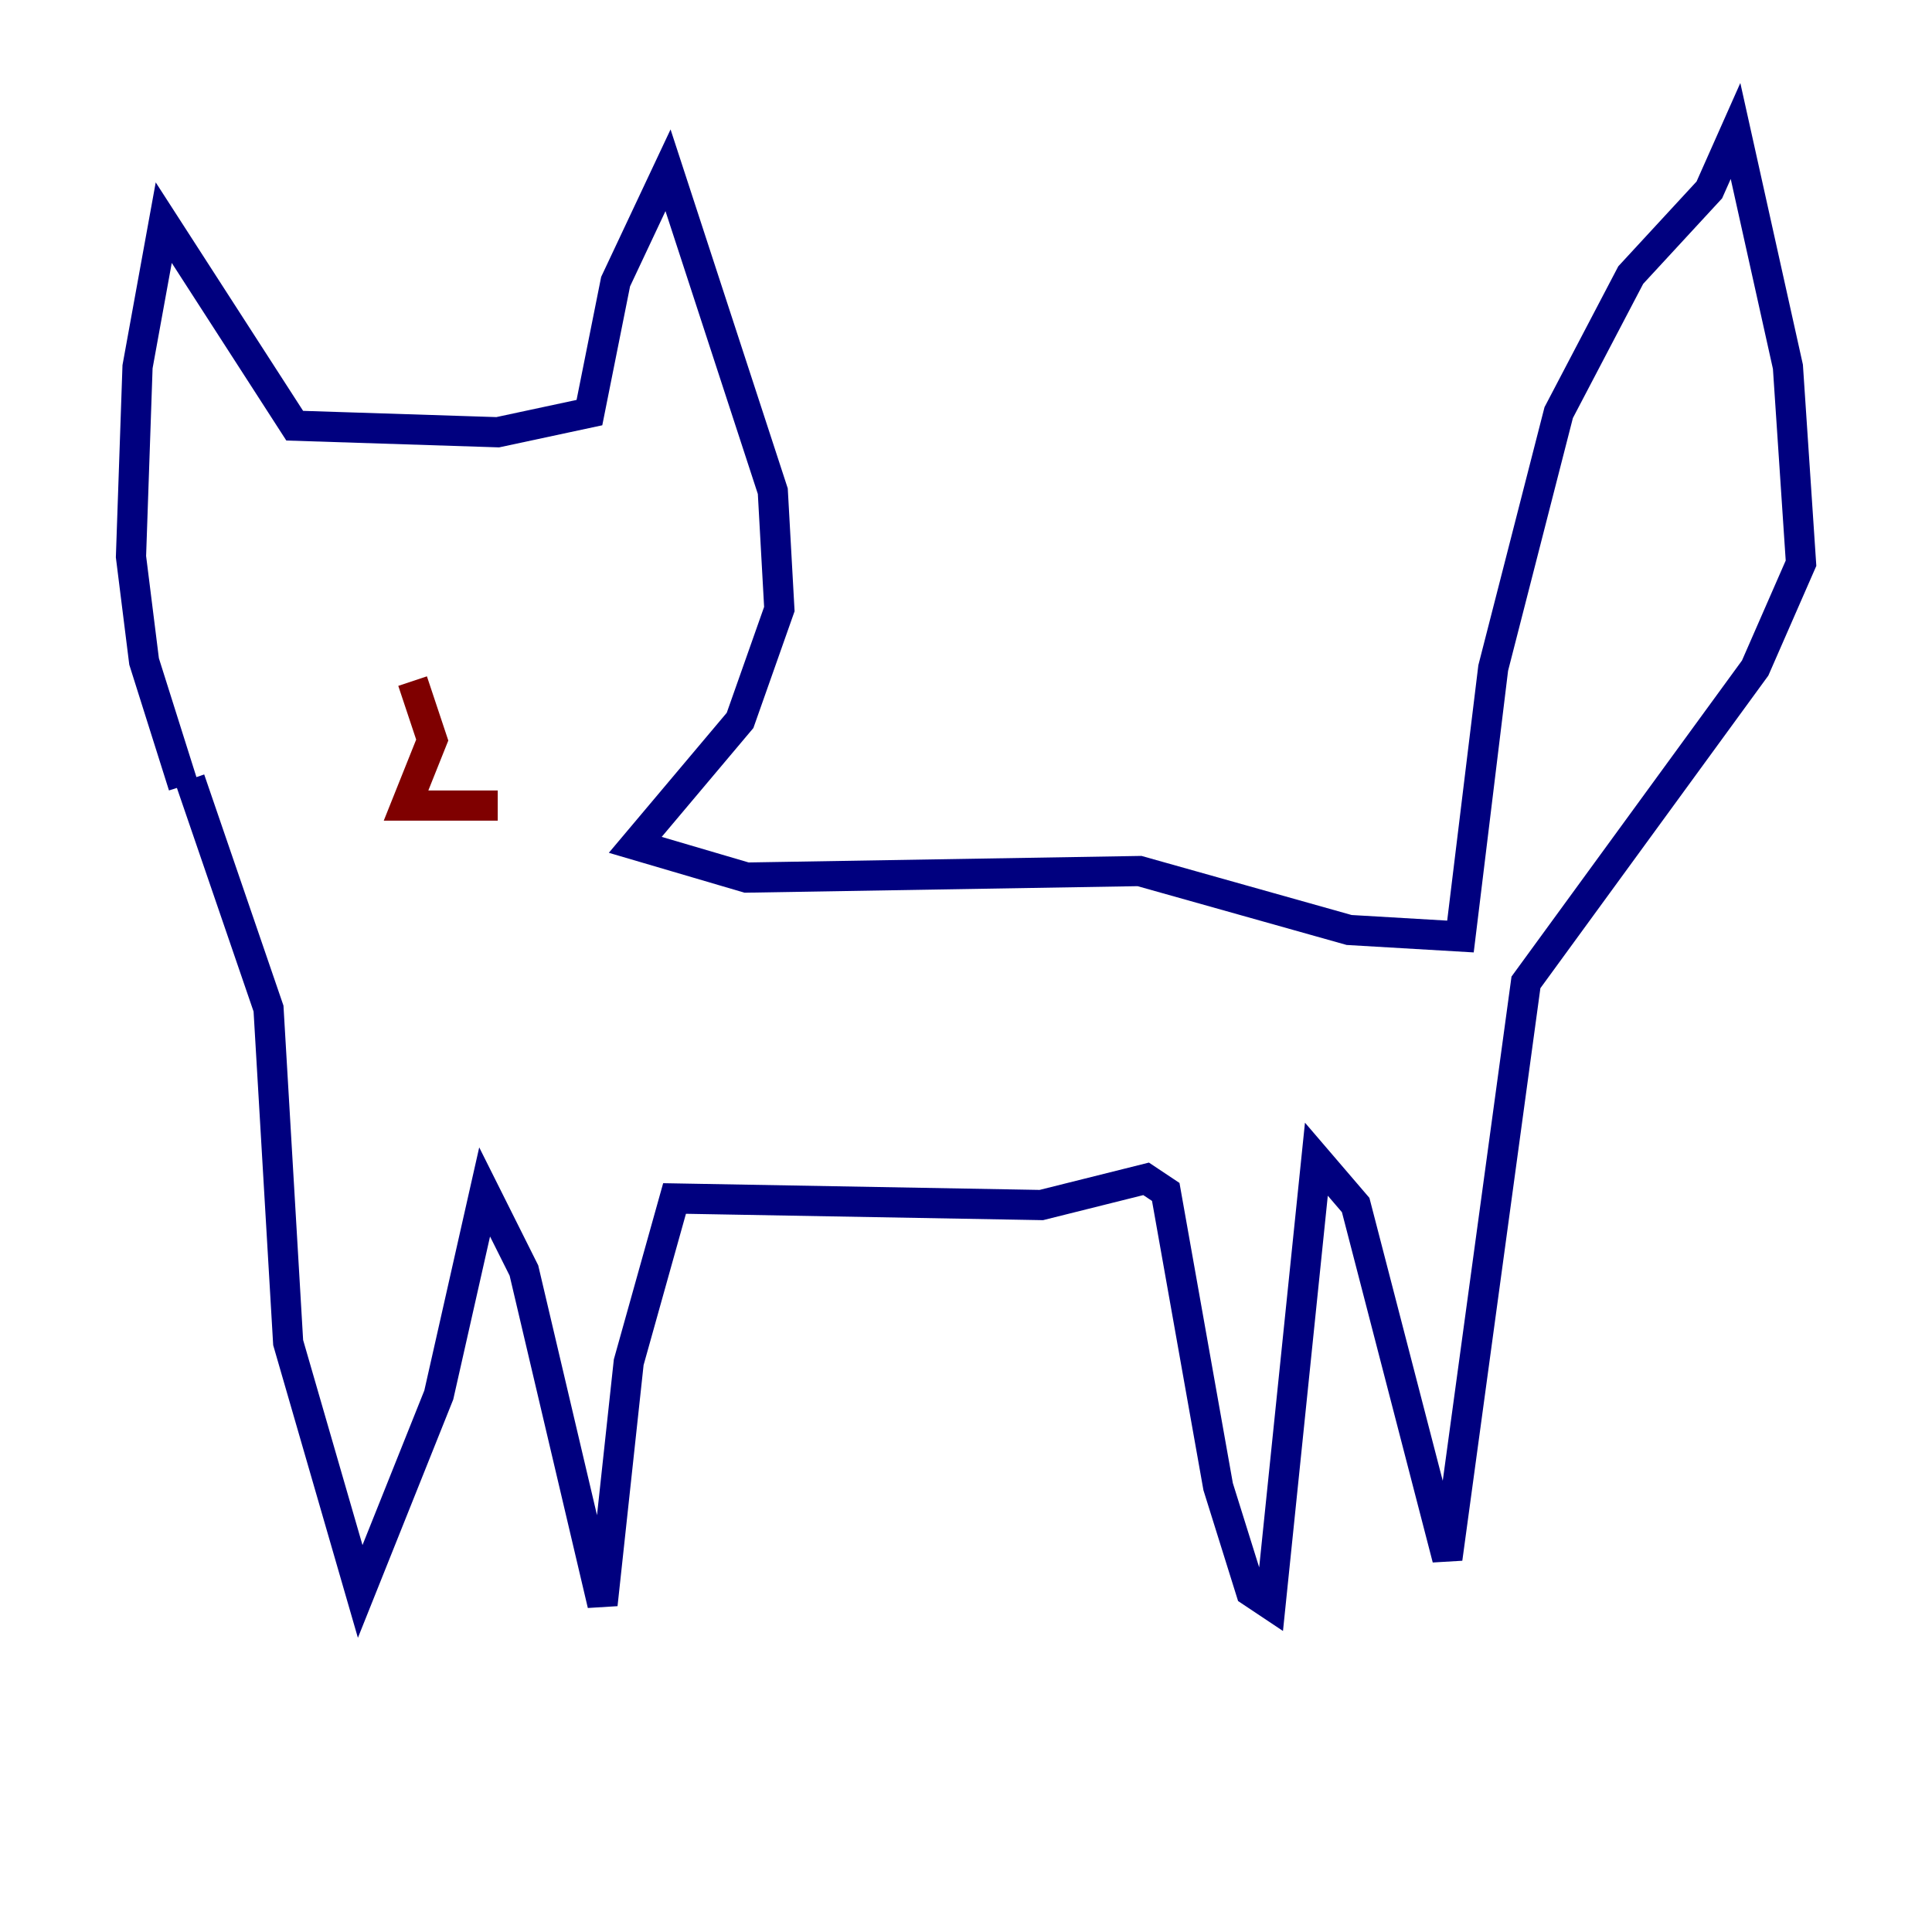 <?xml version="1.0" encoding="utf-8" ?>
<svg baseProfile="tiny" height="128" version="1.2" viewBox="0,0,128,128" width="128" xmlns="http://www.w3.org/2000/svg" xmlns:ev="http://www.w3.org/2001/xml-events" xmlns:xlink="http://www.w3.org/1999/xlink"><defs /><polyline fill="none" points="12.149,52.068 9.546,43.824 8.678,36.881 9.112,24.298 10.848,14.752 19.525,28.203 32.976,28.637 39.051,27.336 40.786,18.658 44.258,11.281 51.2,32.542 51.634,40.352 49.031,47.729 42.088,55.973 49.464,58.142 75.498,57.709 89.383,61.614 96.759,62.047 98.929,44.258 103.268,27.336 108.041,18.224 113.248,12.583 114.983,8.678 118.454,24.298 119.322,37.315 116.285,44.258 101.098,65.085 95.891,103.268 89.817,79.837 87.214,76.8 84.176,106.305 82.875,105.437 80.705,98.495 77.234,78.969 75.932,78.102 68.99,79.837 44.691,79.403 41.654,90.251 39.919,106.305 34.712,84.176 32.108,78.969 29.071,92.42 23.864,105.437 19.091,88.949 17.79,66.82 12.583,51.634" stroke="#00007f" stroke-width="2" /><polyline fill="none" points="27.336,45.125 28.637,49.031 26.902,53.37 32.976,53.37" stroke="#7f0000" stroke-width="2" /></svg>